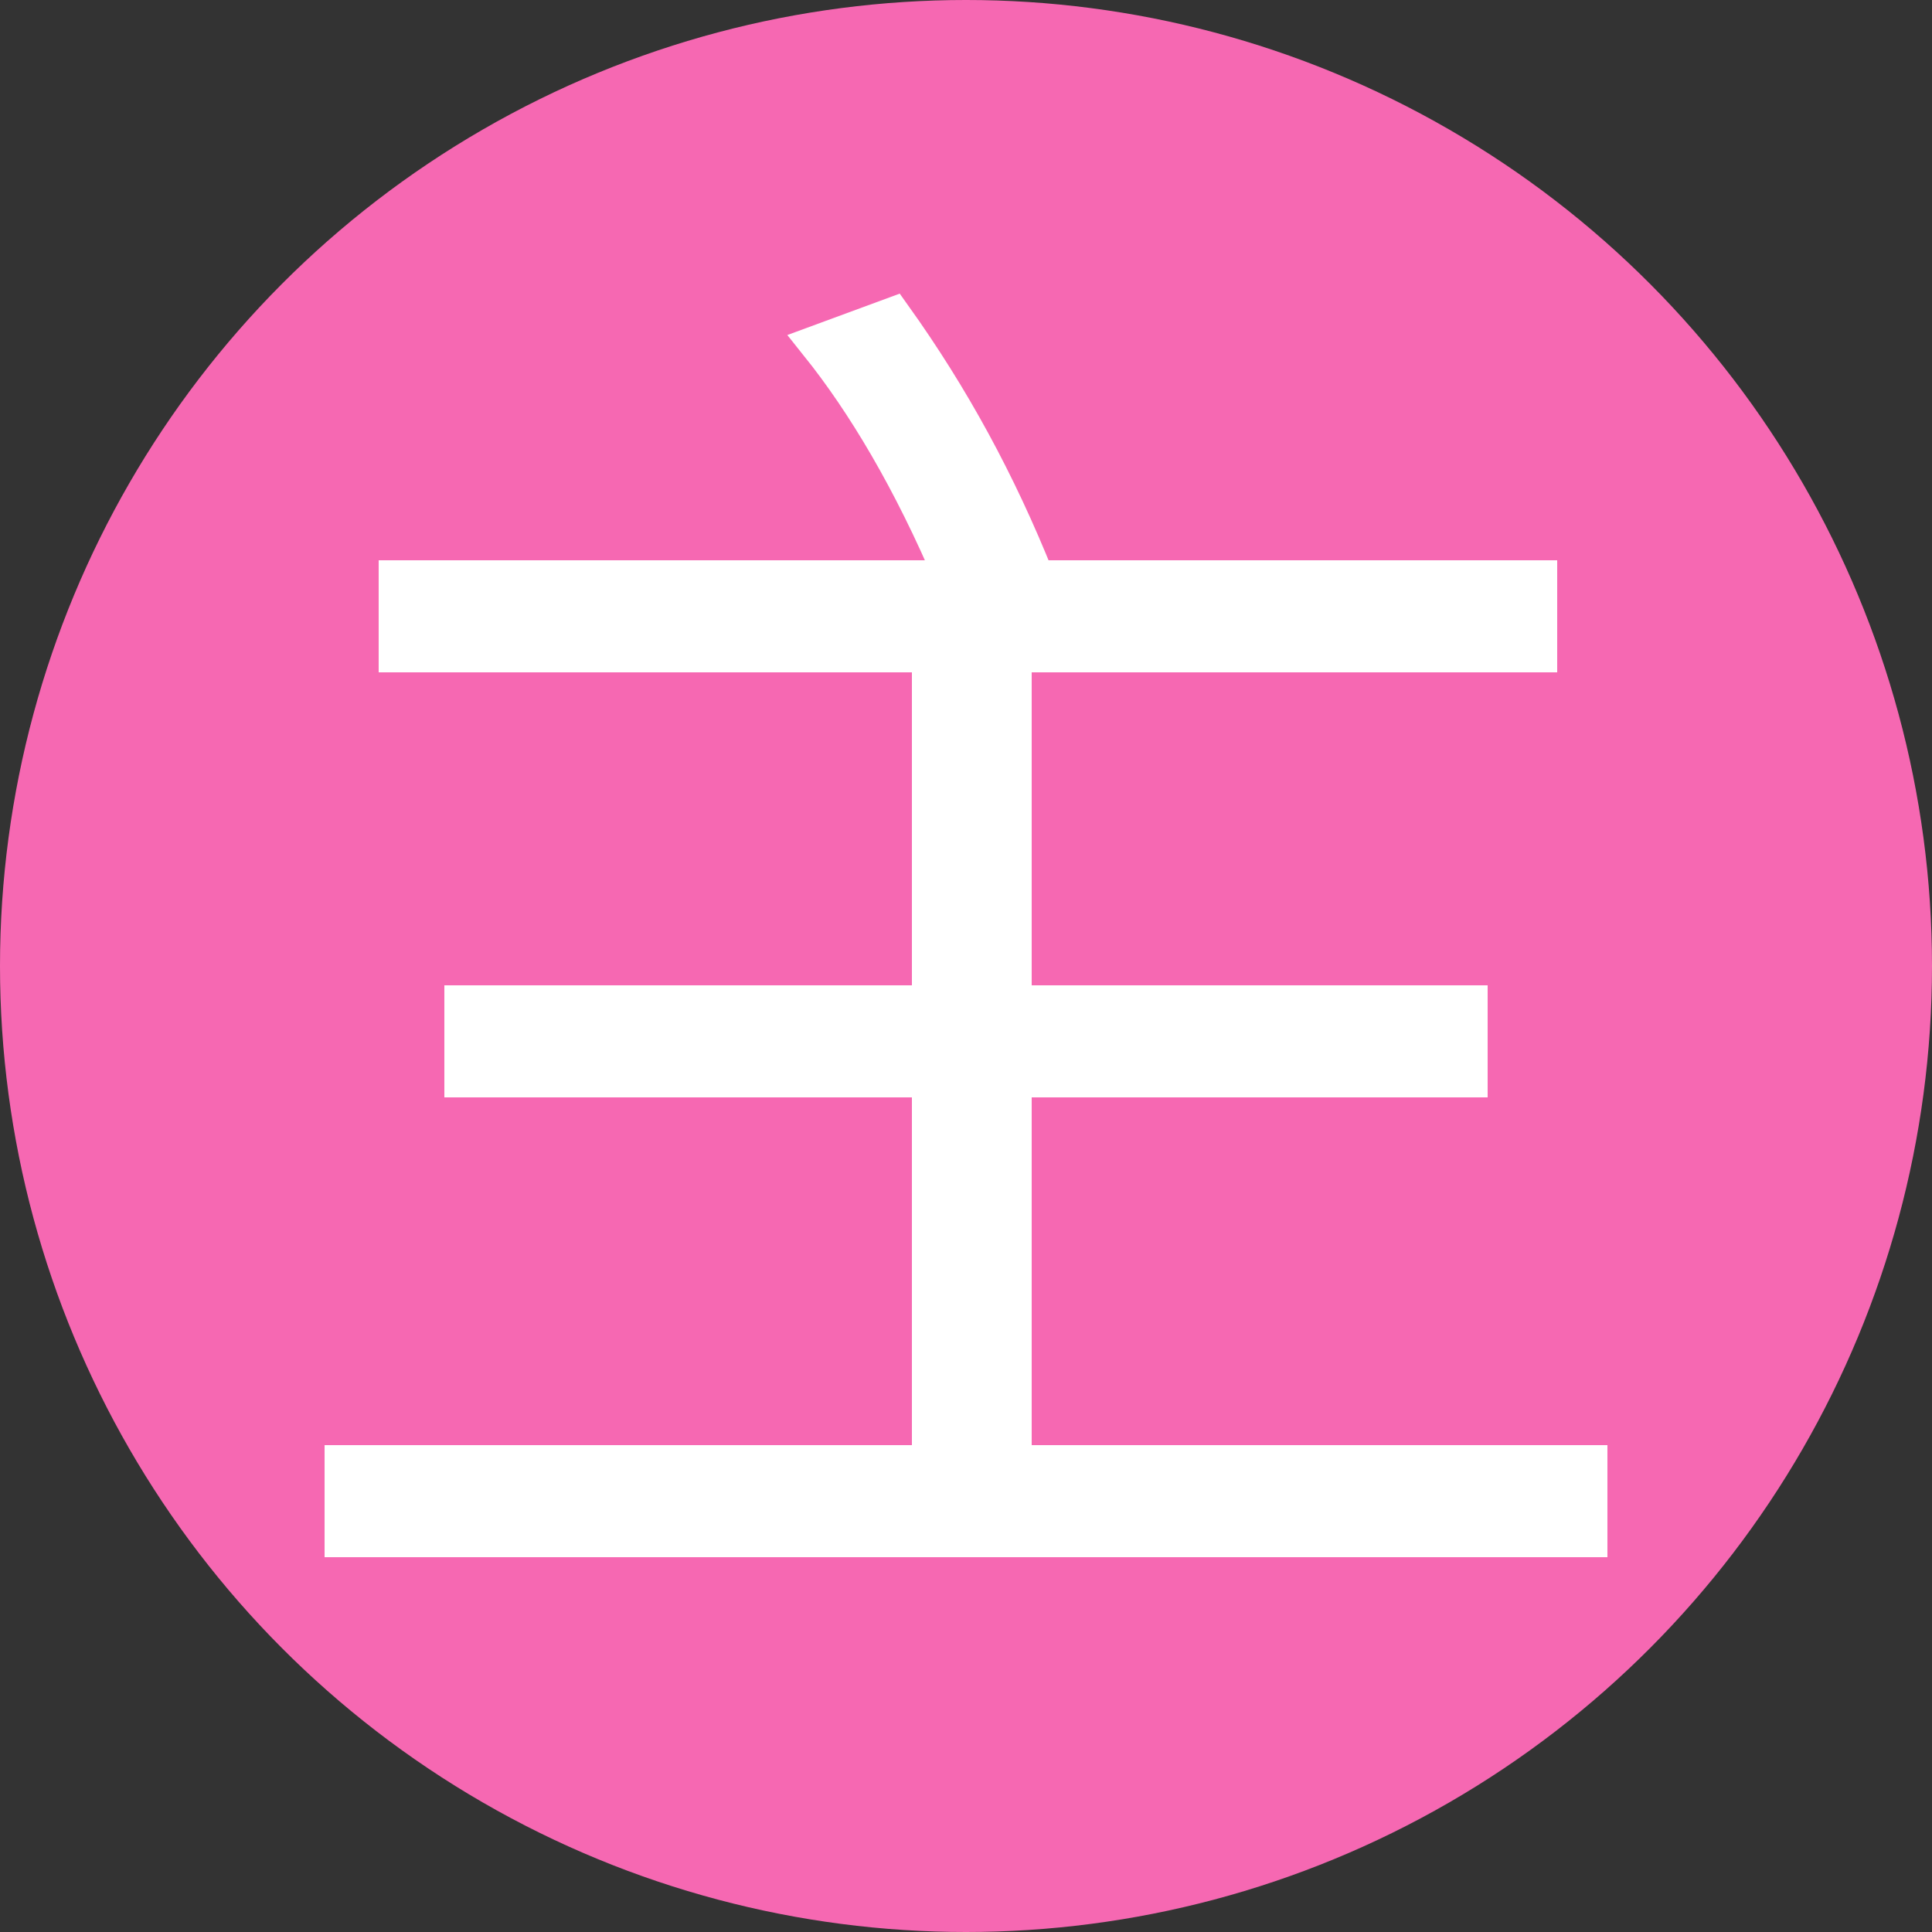 <?xml version="1.0" encoding="utf-8"?>
<!-- Generator: Adobe Illustrator 22.0.1, SVG Export Plug-In . SVG Version: 6.00 Build 0)  -->
<svg version="1.1" id="圖層_1" xmlns="http://www.w3.org/2000/svg" xmlns:xlink="http://www.w3.org/1999/xlink" x="0px" y="0px"
	 width="50px" height="50px" viewBox="0 0 50 50" style="enable-background:new 0 0 50 50;" xml:space="preserve">
<rect x="0" y="0" width="50" height="50" fill="#333333" stroke="none"/>
<style type="text/css">
	.st0{fill:#F668B2;}
	.st1{fill:#FFFFFF;stroke:#FFFFFF;stroke-miterlimit:10;}
</style>
<circle class="st0" cx="25" cy="25" r="25"/>
<g>
	<path class="st1" d="M41.1,39.8H8.9v-1.9h15.2v-10H12V26h12.1v-9.1H10.3V15h14.4c-1.1-2.6-2.3-4.6-3.5-6.1l1.9-0.7
		c1.5,2.1,2.7,4.3,3.7,6.8h13v1.9H26.2V26H38v1.9H26.2v10h14.9V39.8z"/>
</g>
</svg>
